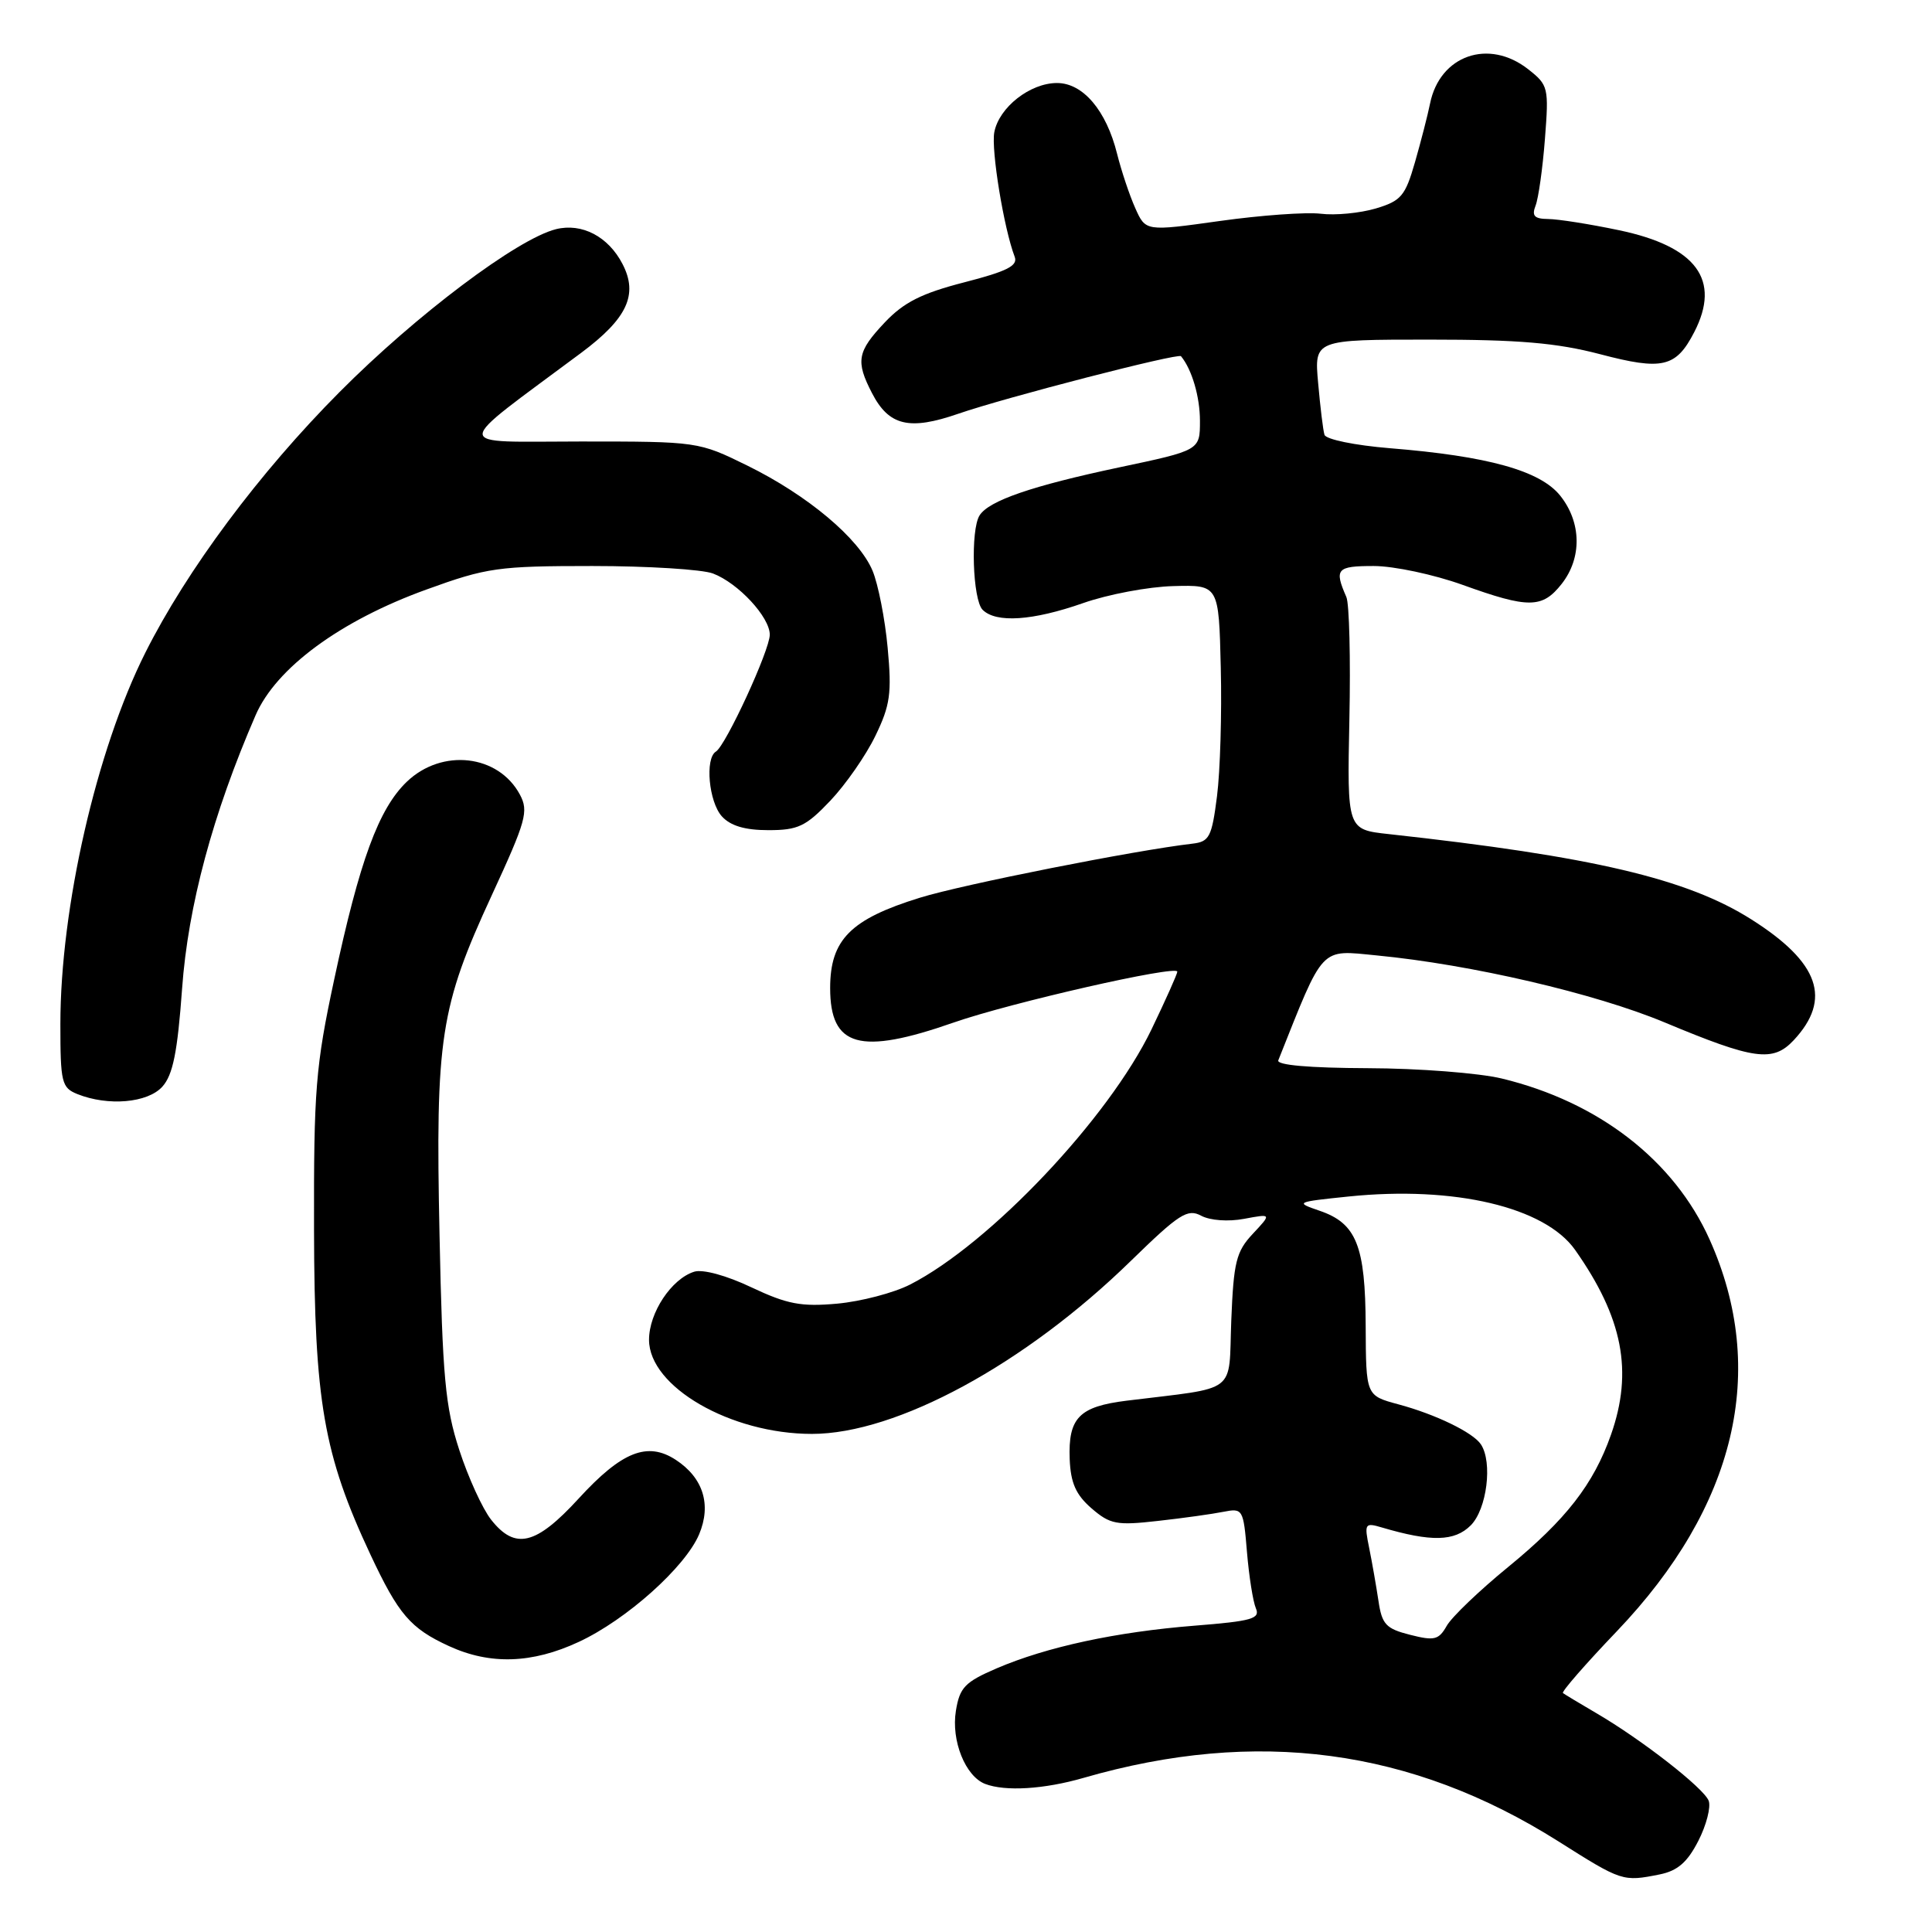 <?xml version="1.0" encoding="UTF-8" standalone="no"?>
<!DOCTYPE svg PUBLIC "-//W3C//DTD SVG 1.1//EN" "http://www.w3.org/Graphics/SVG/1.1/DTD/svg11.dtd" >
<svg xmlns="http://www.w3.org/2000/svg" xmlns:xlink="http://www.w3.org/1999/xlink" version="1.1" viewBox="0 0 256 256">
 <g >
 <path fill="currentColor"
d=" M 219.92 248.37 C 222.29 247.89 223.59 246.76 225.04 243.92 C 226.11 241.83 226.72 239.44 226.41 238.61 C 225.75 236.92 217.54 230.51 211.50 226.99 C 209.30 225.70 207.32 224.51 207.10 224.34 C 206.88 224.17 210.09 220.49 214.23 216.16 C 230.04 199.61 234.31 181.58 226.53 164.24 C 221.82 153.75 211.83 146.01 199.00 142.91 C 195.97 142.18 187.98 141.56 181.24 141.54 C 173.48 141.51 169.13 141.13 169.38 140.50 C 175.49 125.16 174.83 125.86 182.44 126.60 C 194.90 127.80 211.36 131.63 220.56 135.47 C 232.45 140.44 234.92 140.78 237.68 137.83 C 242.76 132.38 241.07 127.53 232.07 121.83 C 223.56 116.43 211.01 113.48 184.00 110.52 C 178.50 109.92 178.50 109.92 178.80 95.32 C 178.97 87.29 178.79 79.99 178.40 79.11 C 176.77 75.38 177.11 75.00 182.03 75.00 C 184.70 75.00 190.00 76.13 193.81 77.50 C 202.55 80.65 204.36 80.63 206.93 77.37 C 209.64 73.92 209.56 69.21 206.73 65.67 C 204.08 62.37 197.18 60.44 184.16 59.39 C 179.51 59.01 175.68 58.22 175.50 57.61 C 175.31 57.00 174.94 53.91 174.66 50.75 C 174.14 45.00 174.14 45.00 189.39 45.00 C 201.26 45.00 206.27 45.43 212.01 46.93 C 220.28 49.11 222.08 48.69 224.49 44.02 C 228.07 37.09 224.80 32.65 214.50 30.50 C 210.65 29.69 206.44 29.03 205.14 29.02 C 203.31 29.00 202.94 28.61 203.47 27.25 C 203.85 26.29 204.41 22.32 204.71 18.43 C 205.24 11.60 205.17 11.28 202.50 9.18 C 197.26 5.06 190.78 7.33 189.49 13.72 C 189.18 15.25 188.28 18.75 187.49 21.50 C 186.20 25.98 185.66 26.62 182.28 27.63 C 180.20 28.24 176.93 28.56 175.00 28.32 C 173.07 28.09 167.07 28.52 161.65 29.28 C 151.80 30.66 151.80 30.66 150.43 27.58 C 149.67 25.89 148.59 22.65 148.02 20.38 C 146.59 14.63 143.50 11.00 140.06 11.00 C 136.49 11.00 132.38 14.22 131.75 17.52 C 131.31 19.85 133.02 30.29 134.45 34.02 C 134.91 35.21 133.45 35.95 127.77 37.41 C 122.14 38.86 119.77 40.05 117.25 42.71 C 113.58 46.59 113.35 47.85 115.55 52.10 C 117.79 56.43 120.49 57.07 126.99 54.82 C 133.24 52.66 156.12 46.75 156.49 47.20 C 157.94 48.96 159.00 52.59 159.00 55.77 C 159.00 59.67 159.00 59.67 148.25 61.94 C 136.74 64.38 131.04 66.34 129.80 68.29 C 128.58 70.21 128.88 79.48 130.20 80.80 C 131.98 82.58 136.83 82.26 143.53 79.91 C 146.80 78.76 152.19 77.74 155.49 77.66 C 161.50 77.50 161.50 77.50 161.76 88.50 C 161.91 94.55 161.68 102.20 161.26 105.50 C 160.57 110.91 160.25 111.53 158.00 111.79 C 150.40 112.67 127.58 117.19 121.90 118.95 C 112.71 121.79 110.00 124.51 110.00 130.92 C 110.00 138.74 113.92 139.84 126.34 135.50 C 133.90 132.86 156.00 127.83 156.00 128.75 C 156.00 129.05 154.46 132.49 152.58 136.40 C 146.90 148.18 131.15 164.82 120.59 170.21 C 118.42 171.32 114.08 172.45 110.94 172.74 C 106.16 173.17 104.32 172.82 99.57 170.58 C 96.25 169.00 93.11 168.15 91.98 168.51 C 88.97 169.46 86.00 173.94 86.00 177.53 C 86.00 183.75 96.81 190.00 107.58 190.00 C 118.80 190.00 135.84 180.76 149.88 167.04 C 156.24 160.84 157.36 160.12 159.16 161.09 C 160.34 161.72 162.75 161.90 164.86 161.50 C 168.50 160.82 168.50 160.82 166.00 163.49 C 163.80 165.84 163.46 167.21 163.15 174.98 C 162.77 184.87 164.23 183.75 149.27 185.60 C 142.98 186.38 141.53 187.88 141.74 193.35 C 141.87 196.51 142.56 198.06 144.63 199.86 C 147.10 201.99 147.96 202.15 153.43 201.53 C 156.77 201.16 160.68 200.61 162.12 200.32 C 164.67 199.82 164.76 199.96 165.23 205.65 C 165.50 208.87 166.03 212.22 166.41 213.11 C 167.01 214.49 165.86 214.81 158.30 215.41 C 147.87 216.24 138.69 218.22 132.05 221.07 C 127.85 222.88 127.16 223.60 126.66 226.70 C 126.02 230.65 127.92 235.37 130.54 236.38 C 133.21 237.40 138.34 237.09 143.57 235.58 C 166.52 228.95 187.01 231.69 206.48 243.98 C 214.91 249.31 215.02 249.35 219.92 248.37 Z  M 76.69 217.56 C 83.02 214.62 90.81 207.64 92.64 203.30 C 94.29 199.37 93.18 195.82 89.55 193.44 C 85.79 190.98 82.39 192.33 76.68 198.56 C 71.01 204.75 68.26 205.41 65.07 201.36 C 63.93 199.91 62.03 195.75 60.85 192.11 C 59.00 186.42 58.63 182.47 58.24 163.66 C 57.69 137.52 58.31 133.47 65.17 118.61 C 69.71 108.77 70.07 107.50 68.89 105.29 C 66.04 99.97 58.57 99.12 53.91 103.58 C 50.17 107.17 47.65 114.03 44.28 129.80 C 41.81 141.33 41.57 144.39 41.61 163.00 C 41.66 185.70 42.88 192.74 49.08 205.98 C 52.80 213.92 54.38 215.77 59.50 218.12 C 64.95 220.62 70.51 220.44 76.69 217.56 Z  M 21.51 143.99 C 22.91 142.44 23.52 139.43 24.13 130.97 C 24.92 120.04 28.19 107.86 33.86 94.79 C 36.57 88.51 45.09 82.24 56.52 78.11 C 64.51 75.21 66.02 75.00 78.49 75.00 C 85.85 75.00 93.04 75.45 94.47 75.99 C 97.82 77.26 102.00 81.77 102.00 84.10 C 102.00 86.15 96.18 98.77 94.86 99.59 C 93.39 100.50 93.92 106.25 95.65 108.17 C 96.79 109.43 98.72 110.00 101.81 110.00 C 105.74 110.00 106.78 109.51 110.01 106.11 C 112.05 103.96 114.74 100.10 115.99 97.51 C 117.96 93.45 118.18 91.87 117.62 85.84 C 117.27 82.01 116.36 77.41 115.62 75.63 C 113.83 71.34 107.03 65.63 99.02 61.69 C 92.57 58.52 92.46 58.50 76.95 58.50 C 59.61 58.50 59.61 59.72 77.00 46.76 C 83.11 42.21 84.59 39.04 82.49 34.99 C 80.61 31.34 77.10 29.51 73.66 30.37 C 68.54 31.66 55.15 41.73 45.00 51.94 C 34.37 62.62 24.75 75.54 19.25 86.50 C 12.77 99.41 8.00 120.27 8.00 135.71 C 8.00 143.44 8.17 144.13 10.25 144.97 C 14.32 146.60 19.56 146.15 21.51 143.99 Z  M 186.84 216.62 C 183.64 215.81 183.11 215.24 182.65 212.10 C 182.35 210.12 181.80 206.97 181.42 205.10 C 180.76 201.87 180.85 201.73 183.11 202.40 C 189.65 204.33 192.74 204.26 194.88 202.12 C 197.02 199.98 197.80 193.76 196.23 191.39 C 195.19 189.81 190.22 187.40 185.25 186.07 C 181.00 184.92 181.00 184.92 180.96 175.71 C 180.92 165.06 179.74 162.10 174.85 160.43 C 171.58 159.31 171.67 159.27 178.73 158.54 C 192.71 157.11 204.70 159.94 208.71 165.62 C 215.04 174.61 216.42 181.72 213.46 190.12 C 211.15 196.67 207.50 201.37 199.82 207.65 C 196.02 210.76 192.36 214.26 191.70 215.43 C 190.64 217.30 190.06 217.44 186.84 216.62 Z "/>
</g>
</svg>